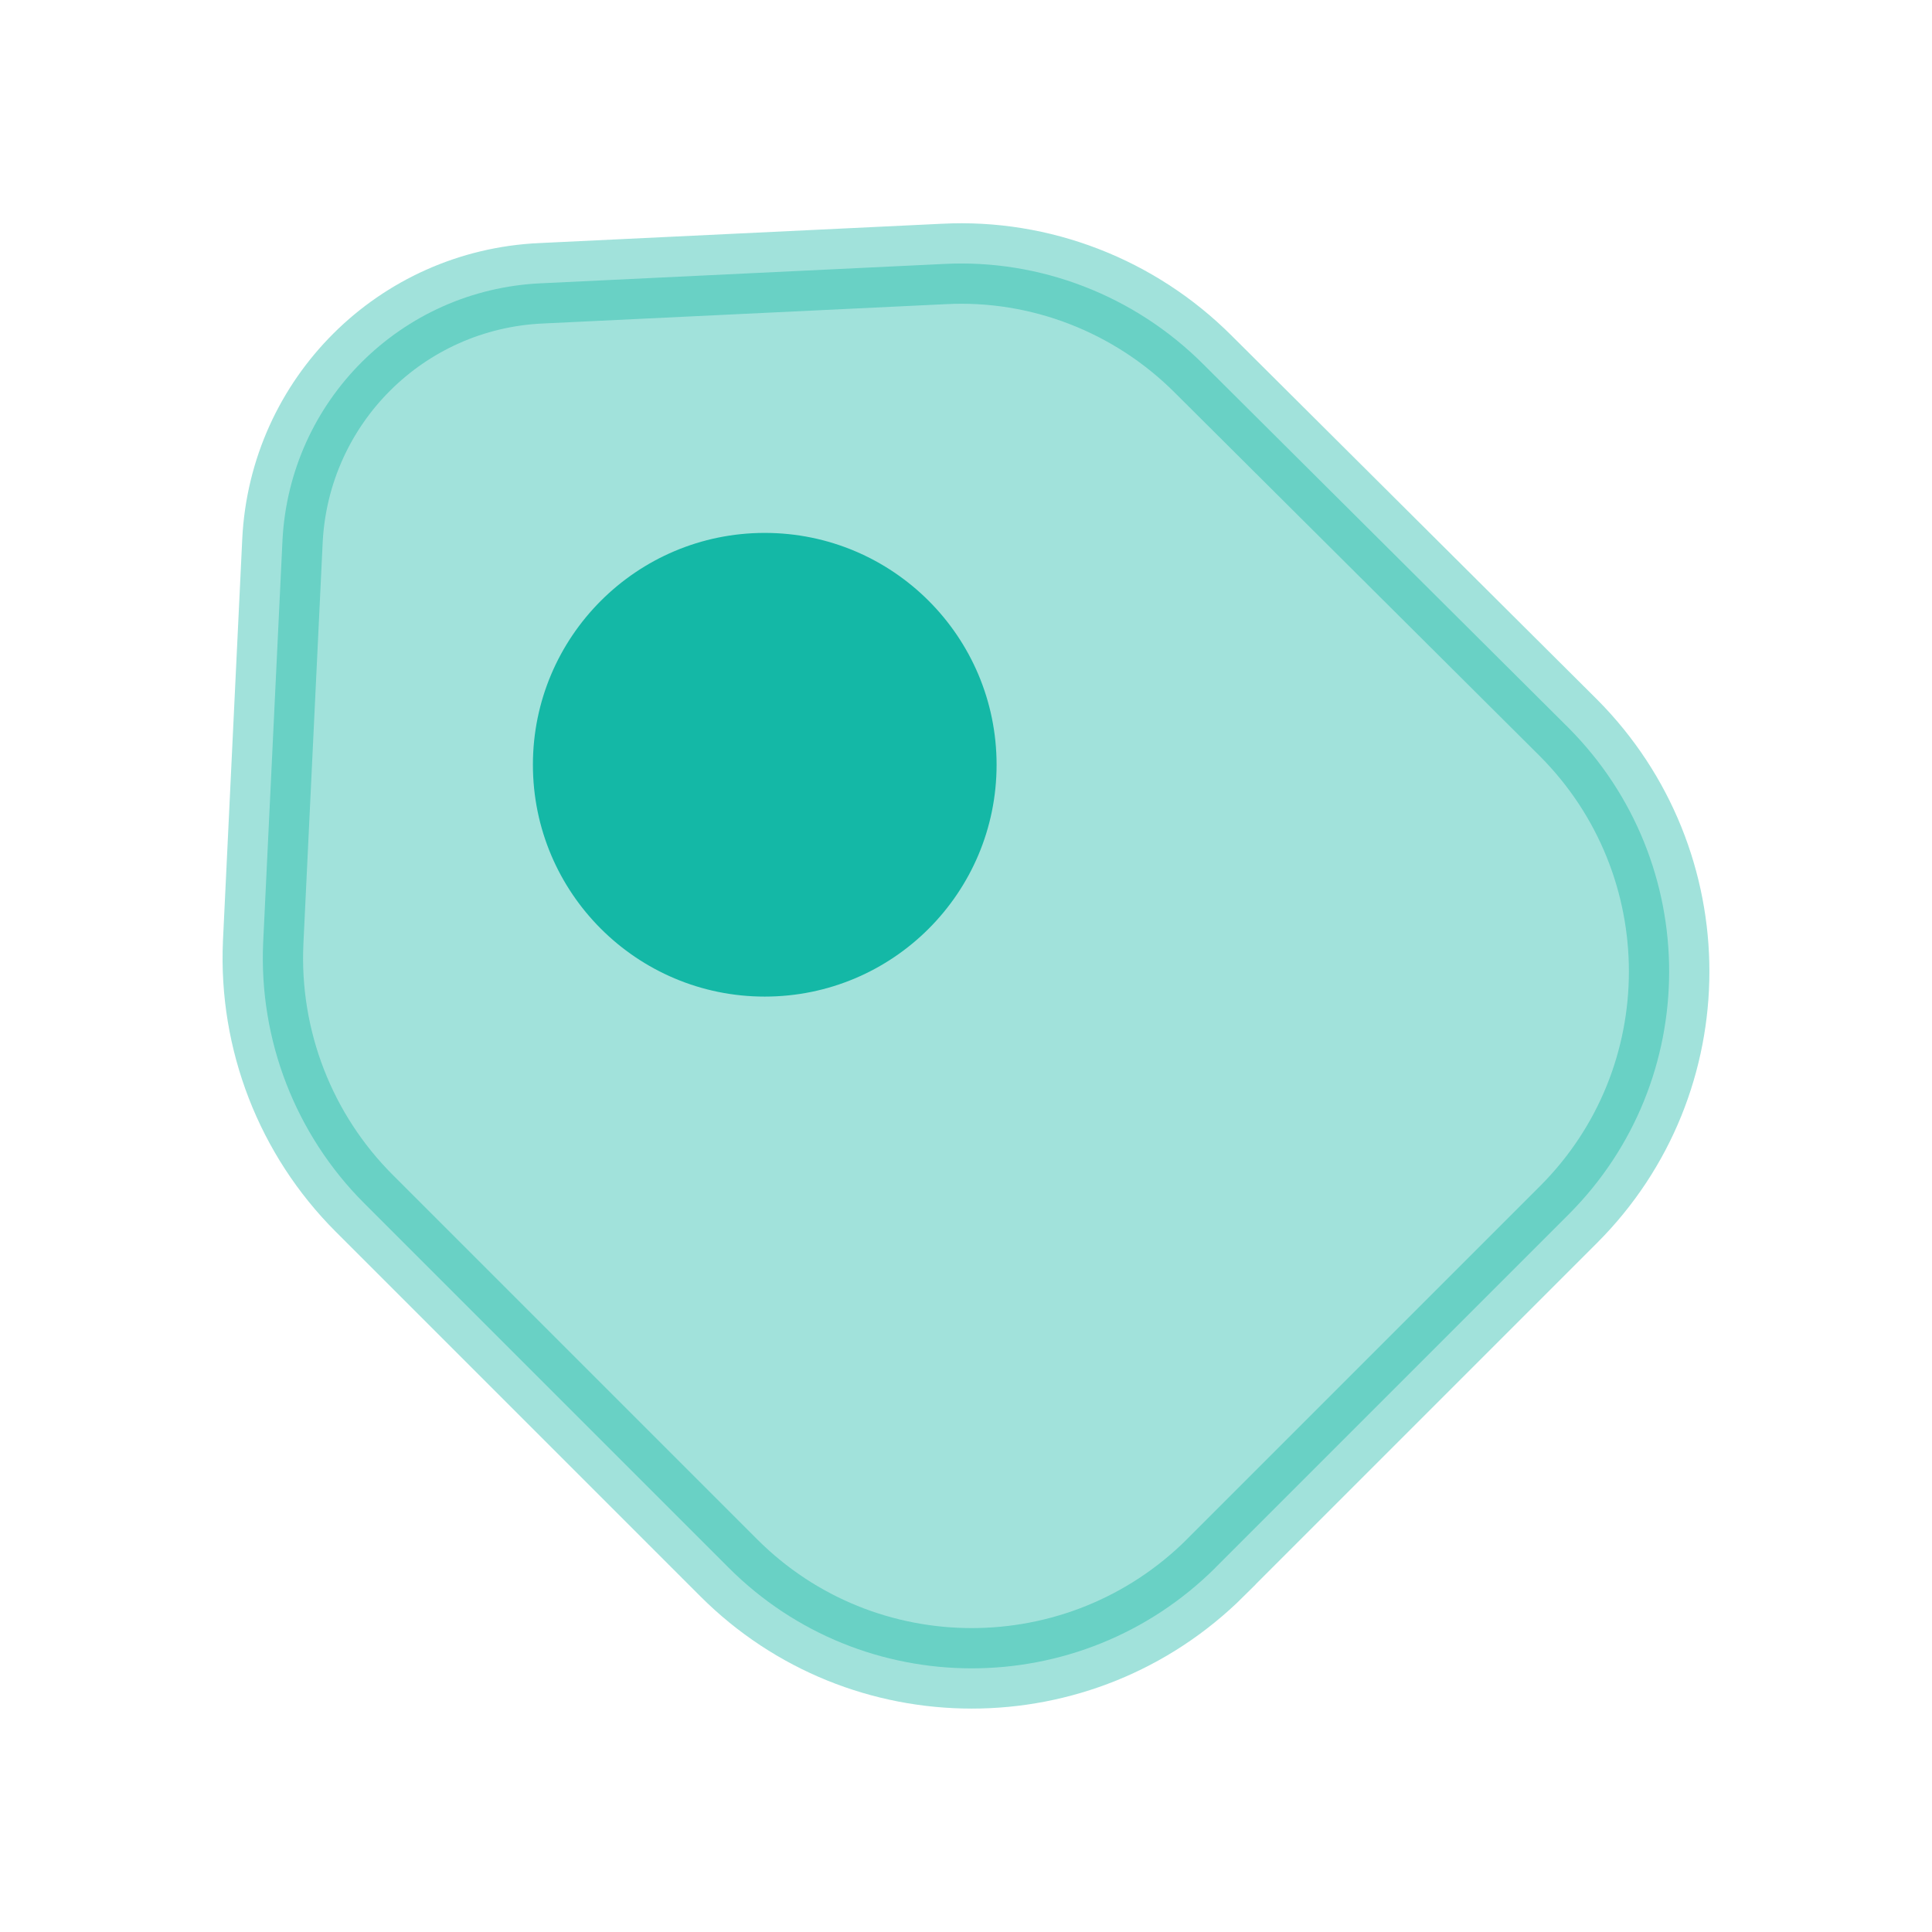<svg width="24" height="24" viewBox="0 0 24 24" fill="none" xmlns="http://www.w3.org/2000/svg">
<g id="ic/tag">
<path id="Vector" opacity="0.4" d="M14.946 4.523L14.947 4.524L19.485 9.042C19.486 9.043 19.486 9.043 19.486 9.043C21.152 10.719 21.15 13.422 19.486 15.086L15.097 19.475C15.097 19.476 15.097 19.476 15.097 19.476C13.421 21.142 10.717 21.14 9.053 19.476L4.523 14.946C3.673 14.096 3.216 12.922 3.269 11.713C3.269 11.713 3.269 11.712 3.269 11.712L3.509 6.715C3.509 6.715 3.509 6.715 3.509 6.714C3.597 4.981 4.981 3.598 6.722 3.519L6.722 3.519L6.724 3.519L11.724 3.279L11.726 3.279C12.923 3.217 14.095 3.672 14.946 4.523Z" fill="#14B8A6" stroke="#14B8A6"/>
<path id="Vector_2" d="M9.5 12.38C11.091 12.38 12.38 11.091 12.38 9.5C12.38 7.91 11.091 6.62 9.5 6.62C7.91 6.62 6.62 7.91 6.62 9.5C6.62 11.091 7.91 12.38 9.5 12.38Z" fill="#14B8A6"/>
</g>
</svg>
